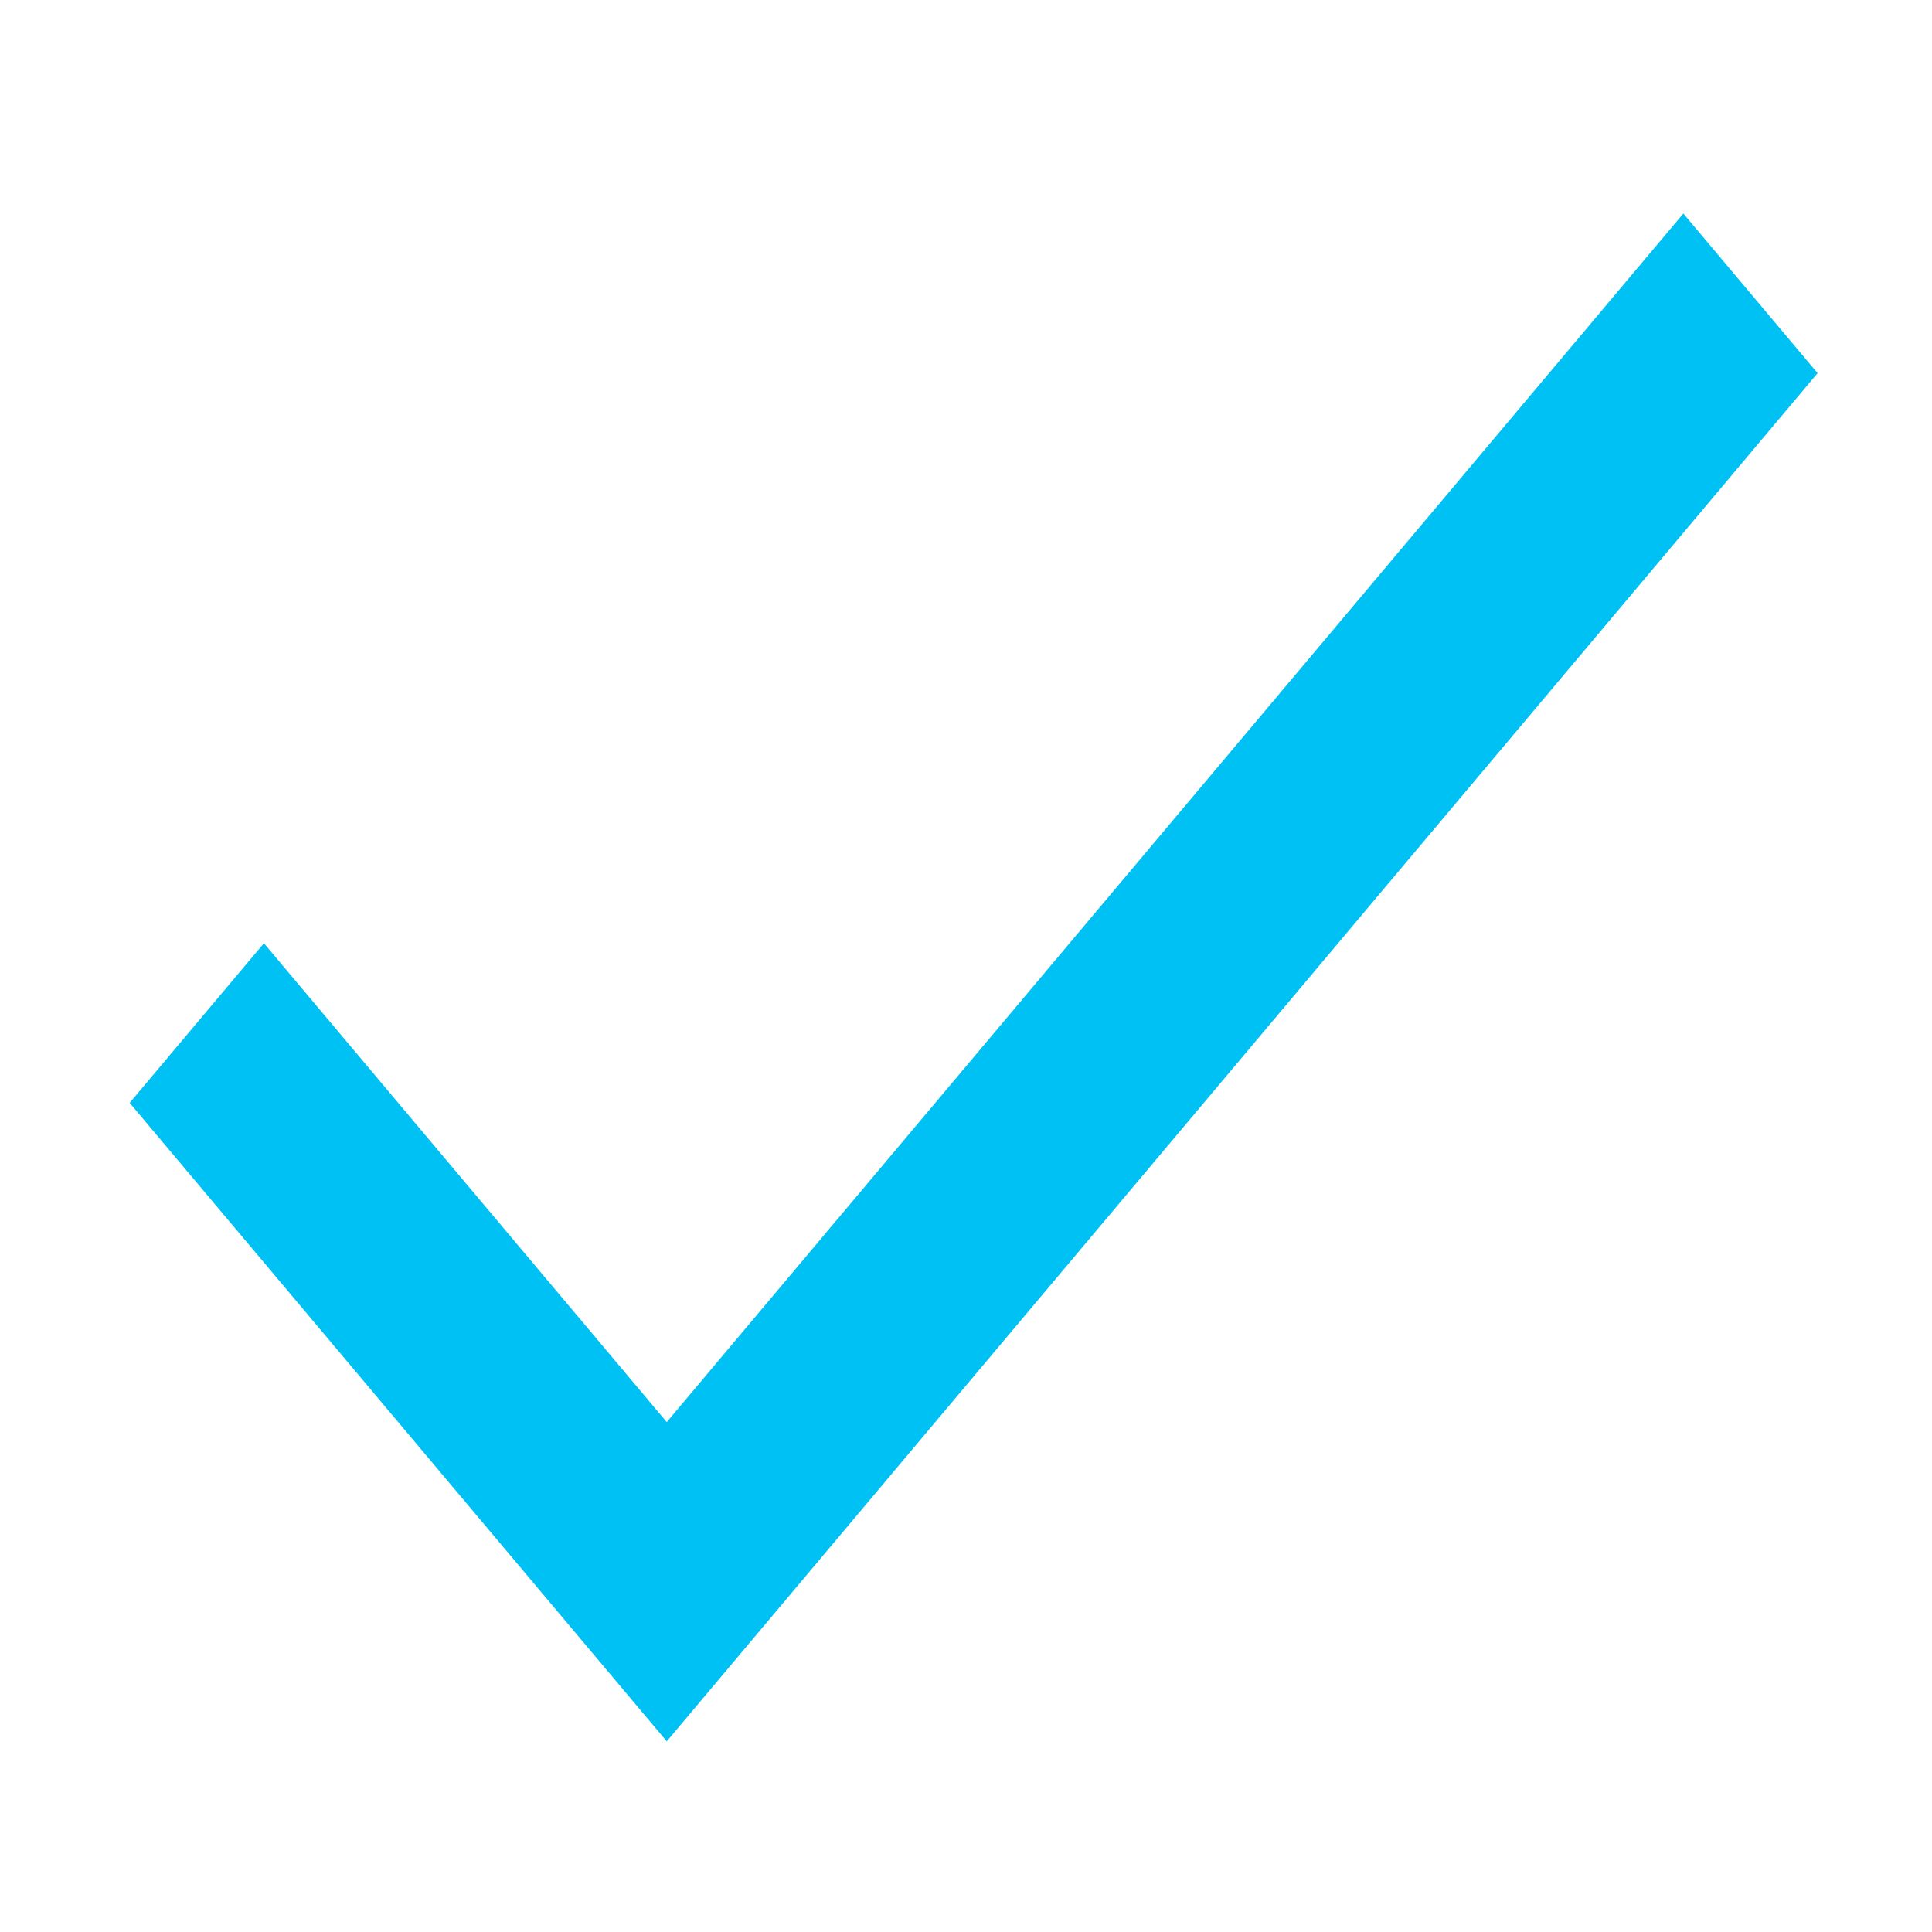 <svg id="default_on" xmlns="http://www.w3.org/2000/svg" width="50.666" height="50.666" viewBox="0 0 50.666 50.666">
  <path id="Path_140" data-name="Path 140" d="M0,0H50.666V50.666H0Z" fill="none"/>
  <path id="Path_141" data-name="Path 141" d="M17.485,37.294,6.921,24.736,3.4,28.922,17.485,45.666,47.666,9.786,44.145,5.6Z" transform="translate(0 0)" fill="#00c1f3"/>
</svg>
